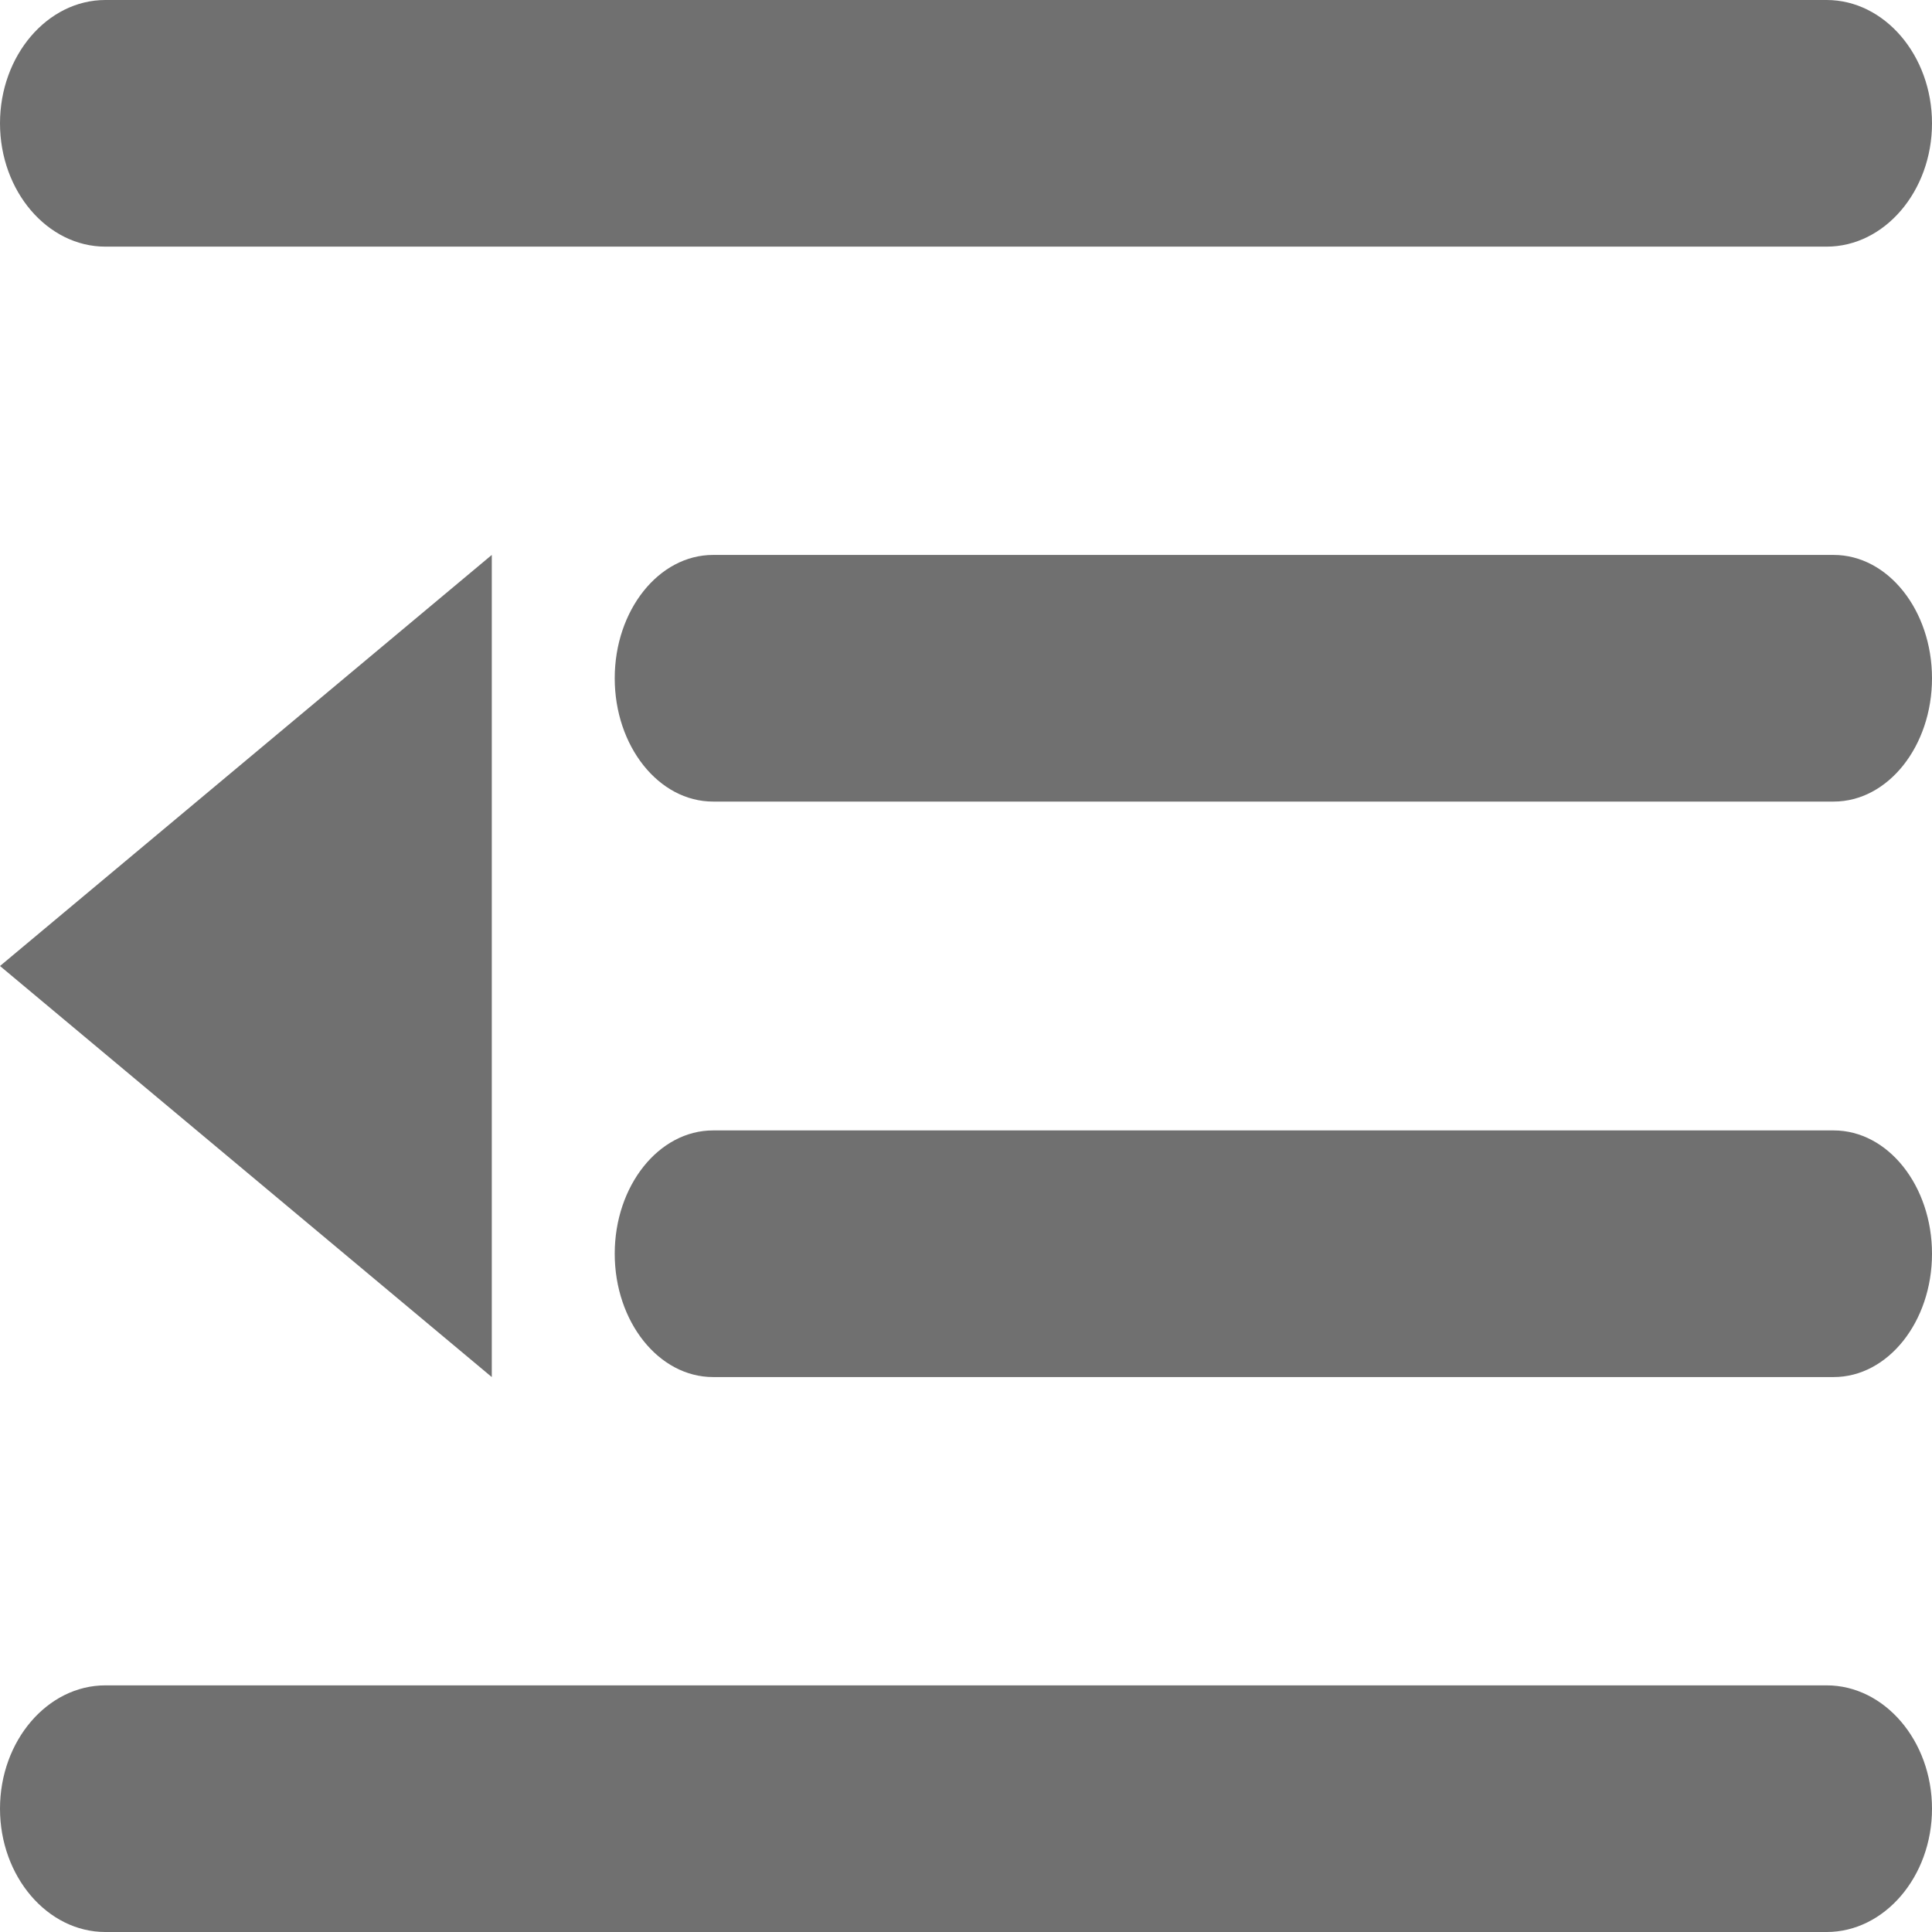<?xml version="1.0" standalone="no"?><!DOCTYPE svg PUBLIC "-//W3C//DTD SVG 1.1//EN" "http://www.w3.org/Graphics/SVG/1.1/DTD/svg11.dtd"><svg t="1555169124390" class="icon" style="" viewBox="0 0 1024 1024" version="1.1" xmlns="http://www.w3.org/2000/svg" p-id="3629" xmlns:xlink="http://www.w3.org/1999/xlink" width="200" height="200"><defs><style type="text/css"></style></defs><path d="M971.868 729.871h-593.92c-28.861 0-52.132-29.409-52.132-65.362s23.27-65.362 52.132-65.362h593.92c28.856 0 52.132 29.409 52.132 65.362s-23.276 65.362-52.132 65.362z m0-305.019h-593.92c-28.861 0-52.132-29.414-52.132-65.362s23.27-65.362 52.132-65.362h593.92c28.856 0 52.132 29.414 52.132 65.362s-23.276 65.362-52.132 65.362z m-3.722-294.129H55.854C25.134 130.724 0 101.309 0 65.362S25.134 0 55.854 0h912.292c30.72 0 55.854 29.414 55.854 65.362s-25.134 65.362-55.854 65.362zM260.654 729.871L0 512l260.654-217.871v435.743z m-204.8 163.405h912.292c30.72 0 55.854 29.414 55.854 65.367 0 35.948-25.134 65.362-55.854 65.362H55.854C25.134 1024 0 994.586 0 958.638c0-35.948 25.134-65.362 55.854-65.362z" fill="#707070" p-id="3630"></path></svg>